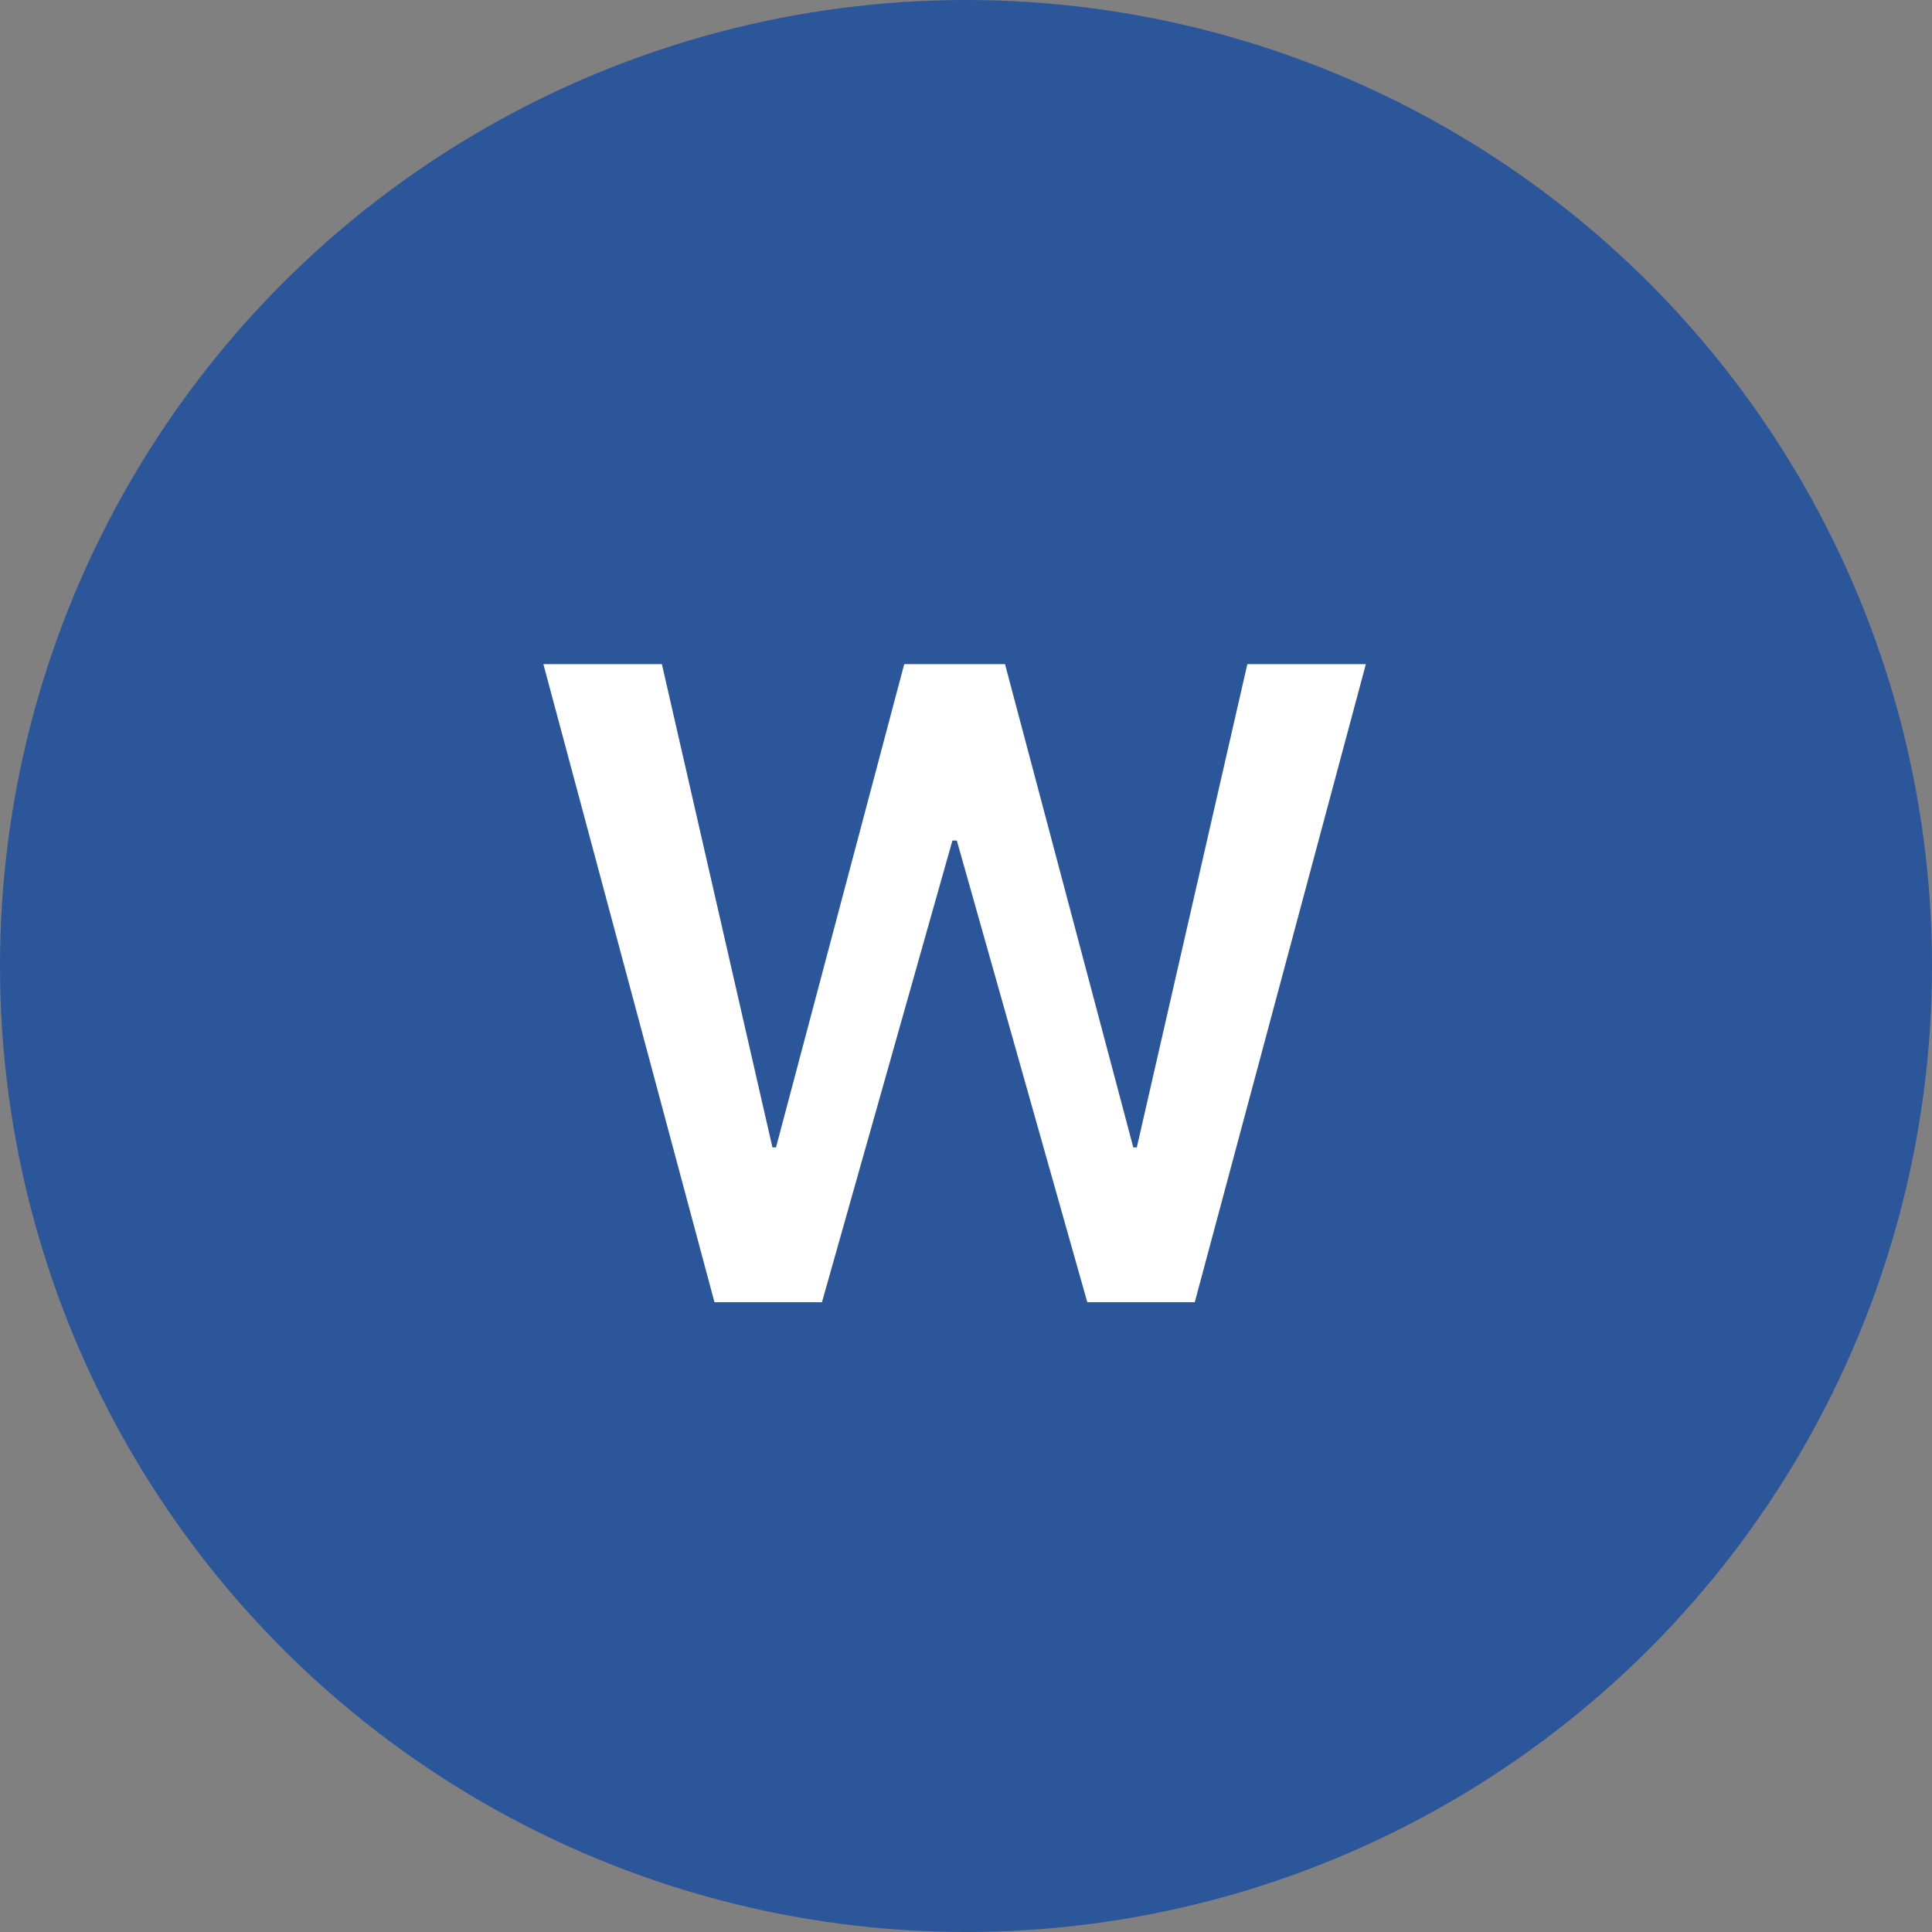 <?xml version="1.0" encoding="UTF-8"?>
<svg width="32px" height="32px" viewBox="0 0 32 32" version="1.1" xmlns="http://www.w3.org/2000/svg" xmlns:xlink="http://www.w3.org/1999/xlink">
    <rect x="0" y="0" width="32" height="32" fill="#808080" stroke="none"/>
    <!-- Generator: Sketch 61.2 (89653) - https://sketch.com -->
    <title>icon-word1x</title>
    <desc>Created with Sketch.</desc>
    <g id="icon-word1x" stroke="none" stroke-width="1" fill="none" fill-rule="evenodd">
        <circle id="Bg" fill="#2C569A" cx="16" cy="16" r="16"></circle>
        <polygon id="W" fill="#FFFFFF" fill-rule="nonzero" points="13.614 21.569 15.775 13.922 15.848 13.922 18.009 21.569 19.789 21.569 22.623 11 20.66 11 18.829 19.005 18.771 19.005 16.646 11 14.977 11 12.853 19.005 12.794 19.005 10.963 11 9 11 11.834 21.569"></polygon>
    </g>
</svg>